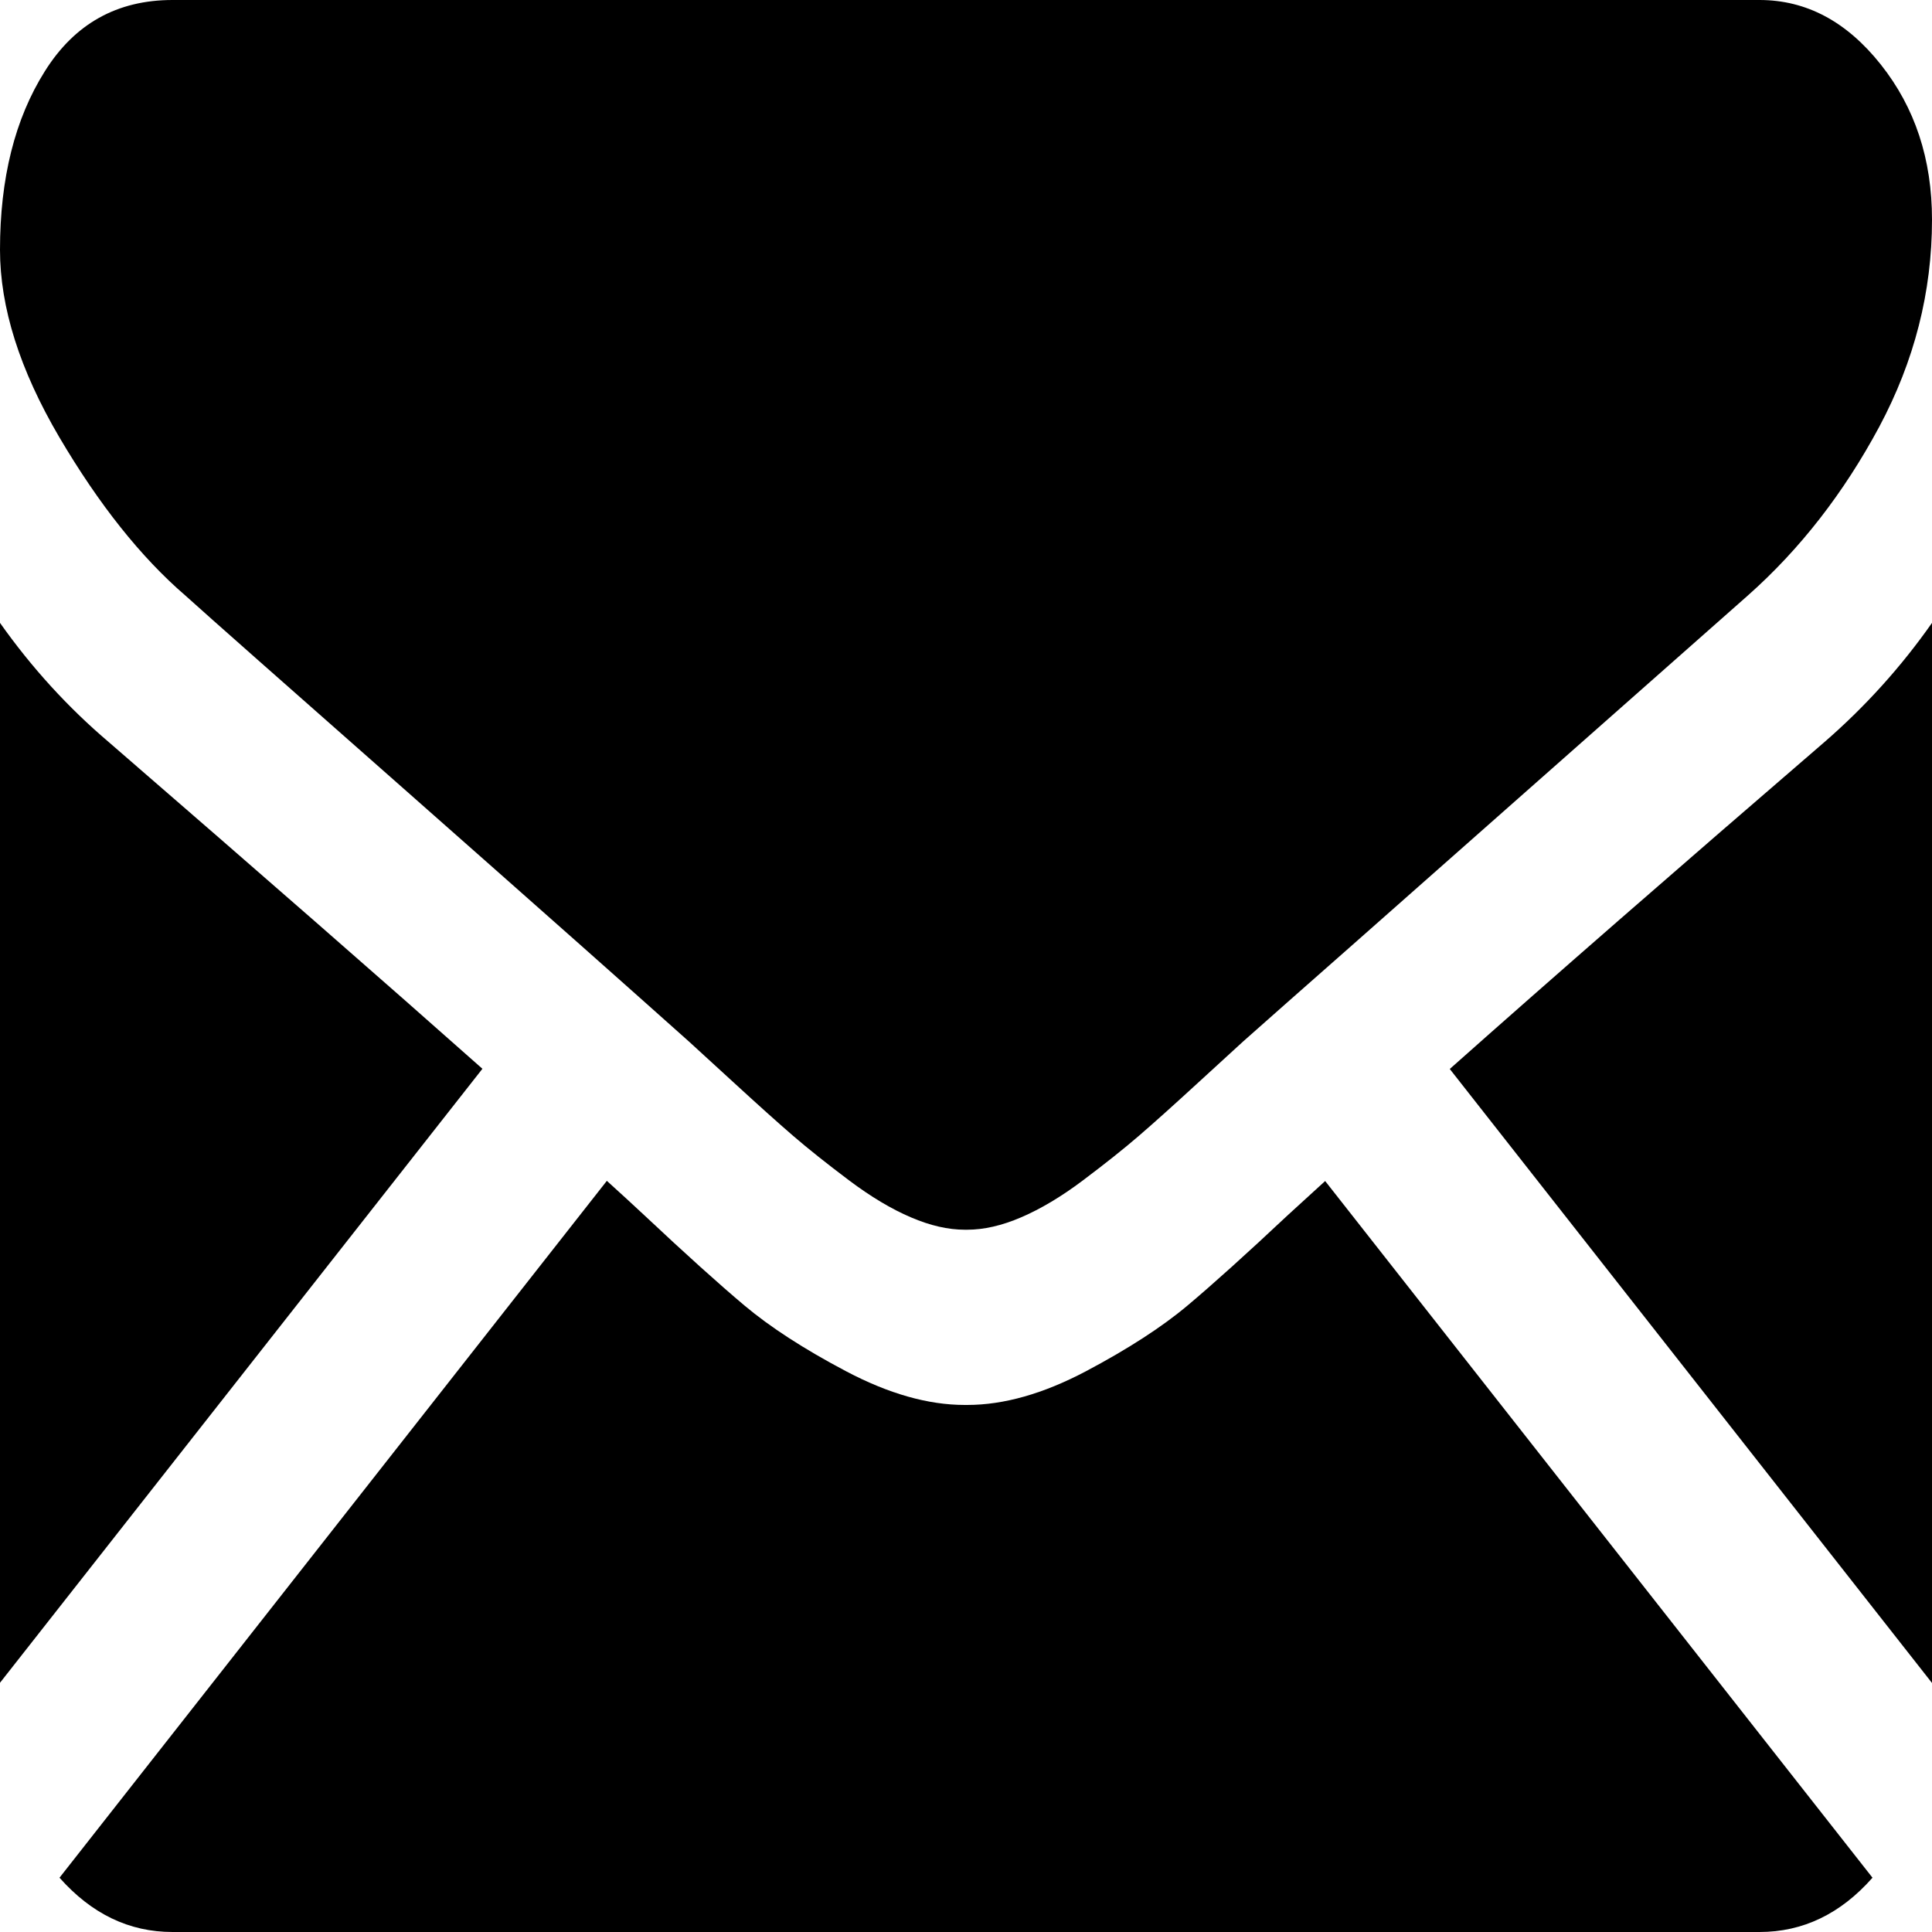 <?xml version="1.0" encoding="utf-8"?>
<!-- Generator: Adobe Illustrator 22.0.0, SVG Export Plug-In . SVG Version: 6.00 Build 0)  -->
<svg version="1.1" id="Capa_1" xmlns="http://www.w3.org/2000/svg" xmlns:xlink="http://www.w3.org/1999/xlink" x="0px" y="0px"
	 viewBox="0 0 1000 1000" style="enable-background:new 0 0 1000 1000;" xml:space="preserve">
<g>
	<g>
		<path d="M910.7,1000c22.5,0,42-9.4,58.5-28.1L685.9,611.3c-6.8,6.2-13.4,12.2-19.6,17.9c-21.2,19.9-38.4,35.4-51.6,46.5
			c-13.2,11.1-30.8,22.5-52.7,34.1c-22,11.6-42.4,17.4-61.4,17.4H500h-0.6c-19,0-39.4-5.8-61.4-17.4c-22-11.6-39.5-23-52.7-34.1
			c-13.2-11.1-30.4-26.6-51.6-46.5c-5.9-5.5-12.5-11.6-19.6-18L30.8,971.9c16.6,18.7,36,28.1,58.5,28.1H910.7z"/>
		<path d="M56.4,384.2c-21.2-18-40-38.6-56.4-61.8v548.6l249.7-317.8C199.8,508.9,135.4,452.6,56.4,384.2z"/>
		<path d="M944.2,384.2c-76,65.5-140.6,121.8-193.8,169.1L1000,871.1V322.4C984,345.2,965.4,365.8,944.2,384.2z"/>
		<path d="M910.7,0H89.3C60.6,0,38.6,12.3,23.2,36.9C7.7,61.5,0,92.3,0,129.3c0,29.8,10.2,62.1,30.7,97c20.5,34.8,42.2,62.1,65.3,82
			c12.6,11.4,50.8,45.1,114.4,101.2c34.3,30.3,64.2,56.7,89.9,79.5c21.9,19.4,40.7,36.2,56.3,50.1c1.8,1.6,4.6,4.2,8.3,7.6
			c4,3.7,9.1,8.3,15.4,14.1c12.1,11.1,22.1,20.1,30.1,27c8,6.9,17.7,14.6,29,23.1c11.3,8.5,22,14.9,32.1,19.2
			c10,4.3,19.3,6.4,27.9,6.4h0.6h0.6c8.6,0,17.9-2.1,27.9-6.4c10-4.3,20.7-10.6,32.1-19.2c11.3-8.5,21-16.2,29-23.1
			c8-6.9,18-15.9,30.1-27c6.3-5.8,11.4-10.4,15.4-14.1c3.7-3.4,6.5-6,8.3-7.6c12.1-10.7,31-27.5,56.5-49.9
			c46.3-40.9,114.4-101.1,204.7-180.9c27.2-24.1,49.8-53.3,68.1-87.4c18.2-34.1,27.3-69.8,27.3-107.2c0-31.3-8.8-58-26.5-80.3
			C955.8,11.1,934.9,0,910.7,0z"/>
	</g>
</g>
</svg>
